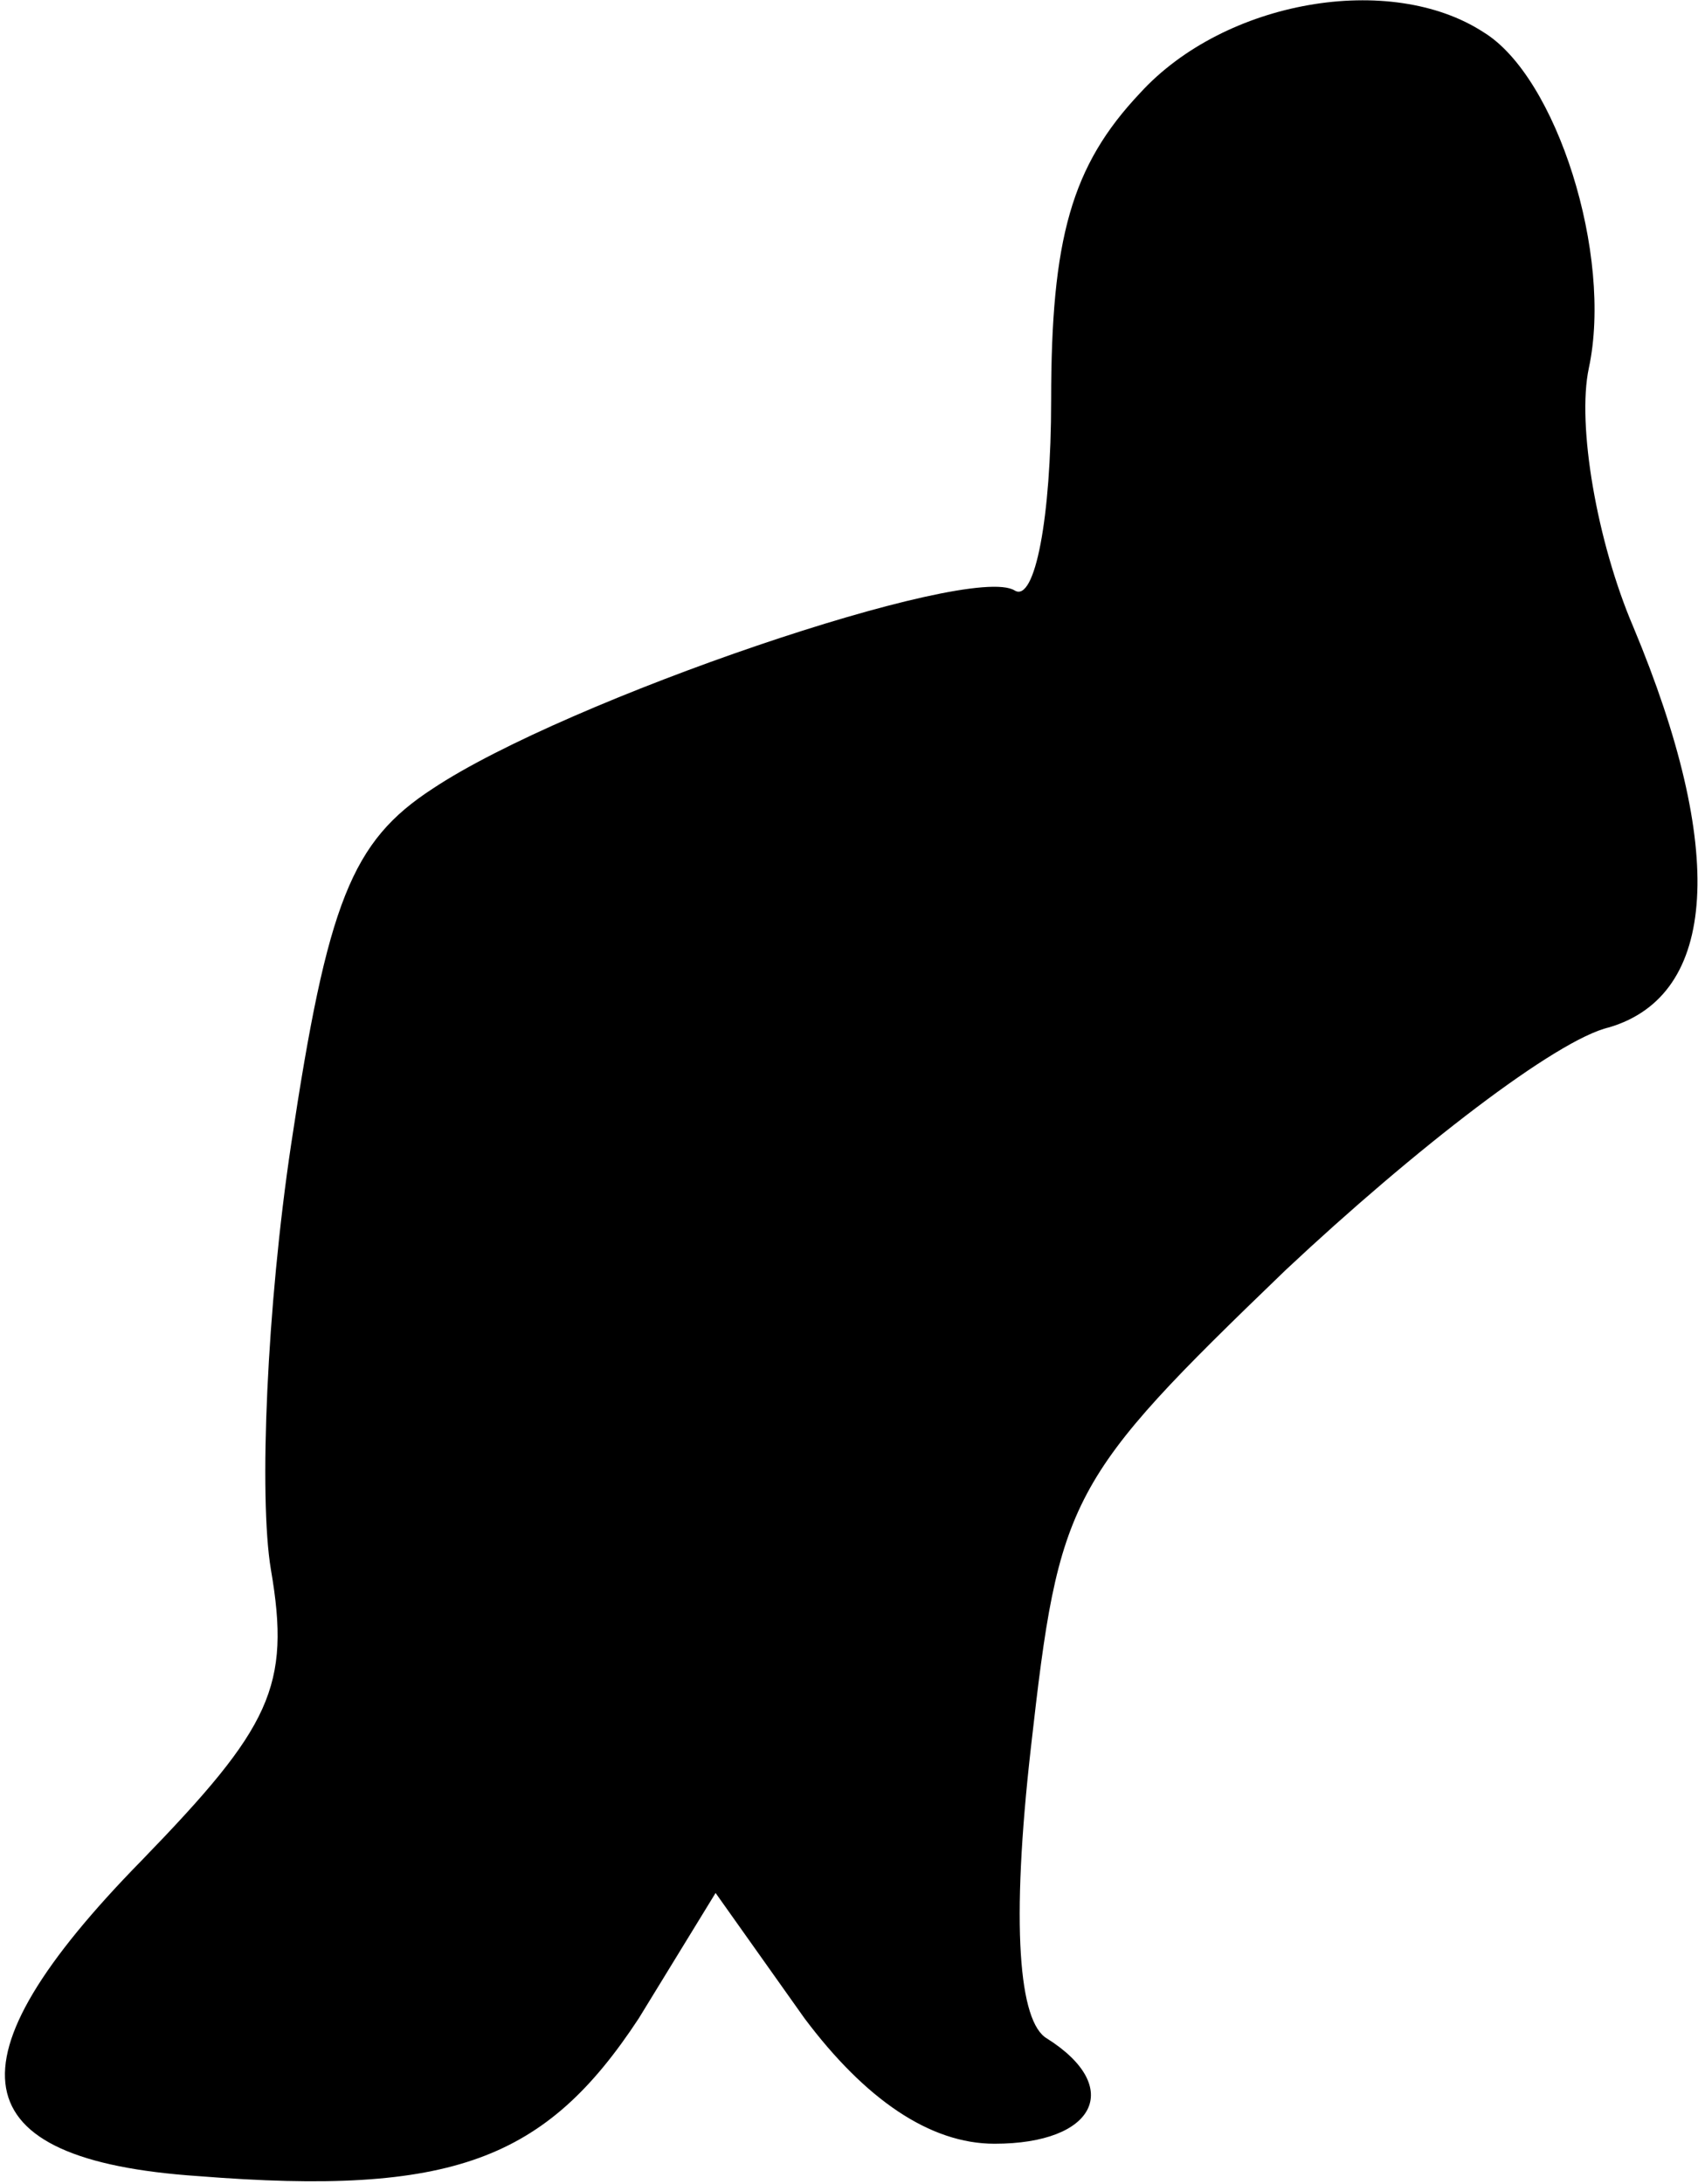 <?xml version="1.0" standalone="no"?>
<!DOCTYPE svg PUBLIC "-//W3C//DTD SVG 20010904//EN"
 "http://www.w3.org/TR/2001/REC-SVG-20010904/DTD/svg10.dtd">
<svg version="1.0" xmlns="http://www.w3.org/2000/svg"
 width="42pt" height="54pt" viewBox="0 0 42 54"
 preserveAspectRatio="xMidYMid meet">
<g transform="translate(0,54) scale(0.1,-0.1)"
fill="#000000" stroke="none">
<path fill="#000000" stroke="none" d="M282 517 c-17 -18 -22 -36 -22 -76 0
-29 -4 -50 -9 -47 -11 7 -111 -27 -144 -49 -20 -13 -26 -28 -35 -88 -6 -40 -8
-87 -5 -105 5 -29 0 -39 -32 -72 -49 -50 -45 -74 14 -78 63 -5 86 4 109 39
l19 31 22 -31 c15 -20 31 -31 47 -31 25 0 32 14 13 26 -7 4 -9 28 -4 72 7 62
9 66 63 118 32 30 67 57 80 60 27 8 29 44 6 99 -9 21 -14 50 -11 64 6 28 -8
72 -26 83 -23 15 -64 8 -85 -15z"/>
</g>
</svg>
